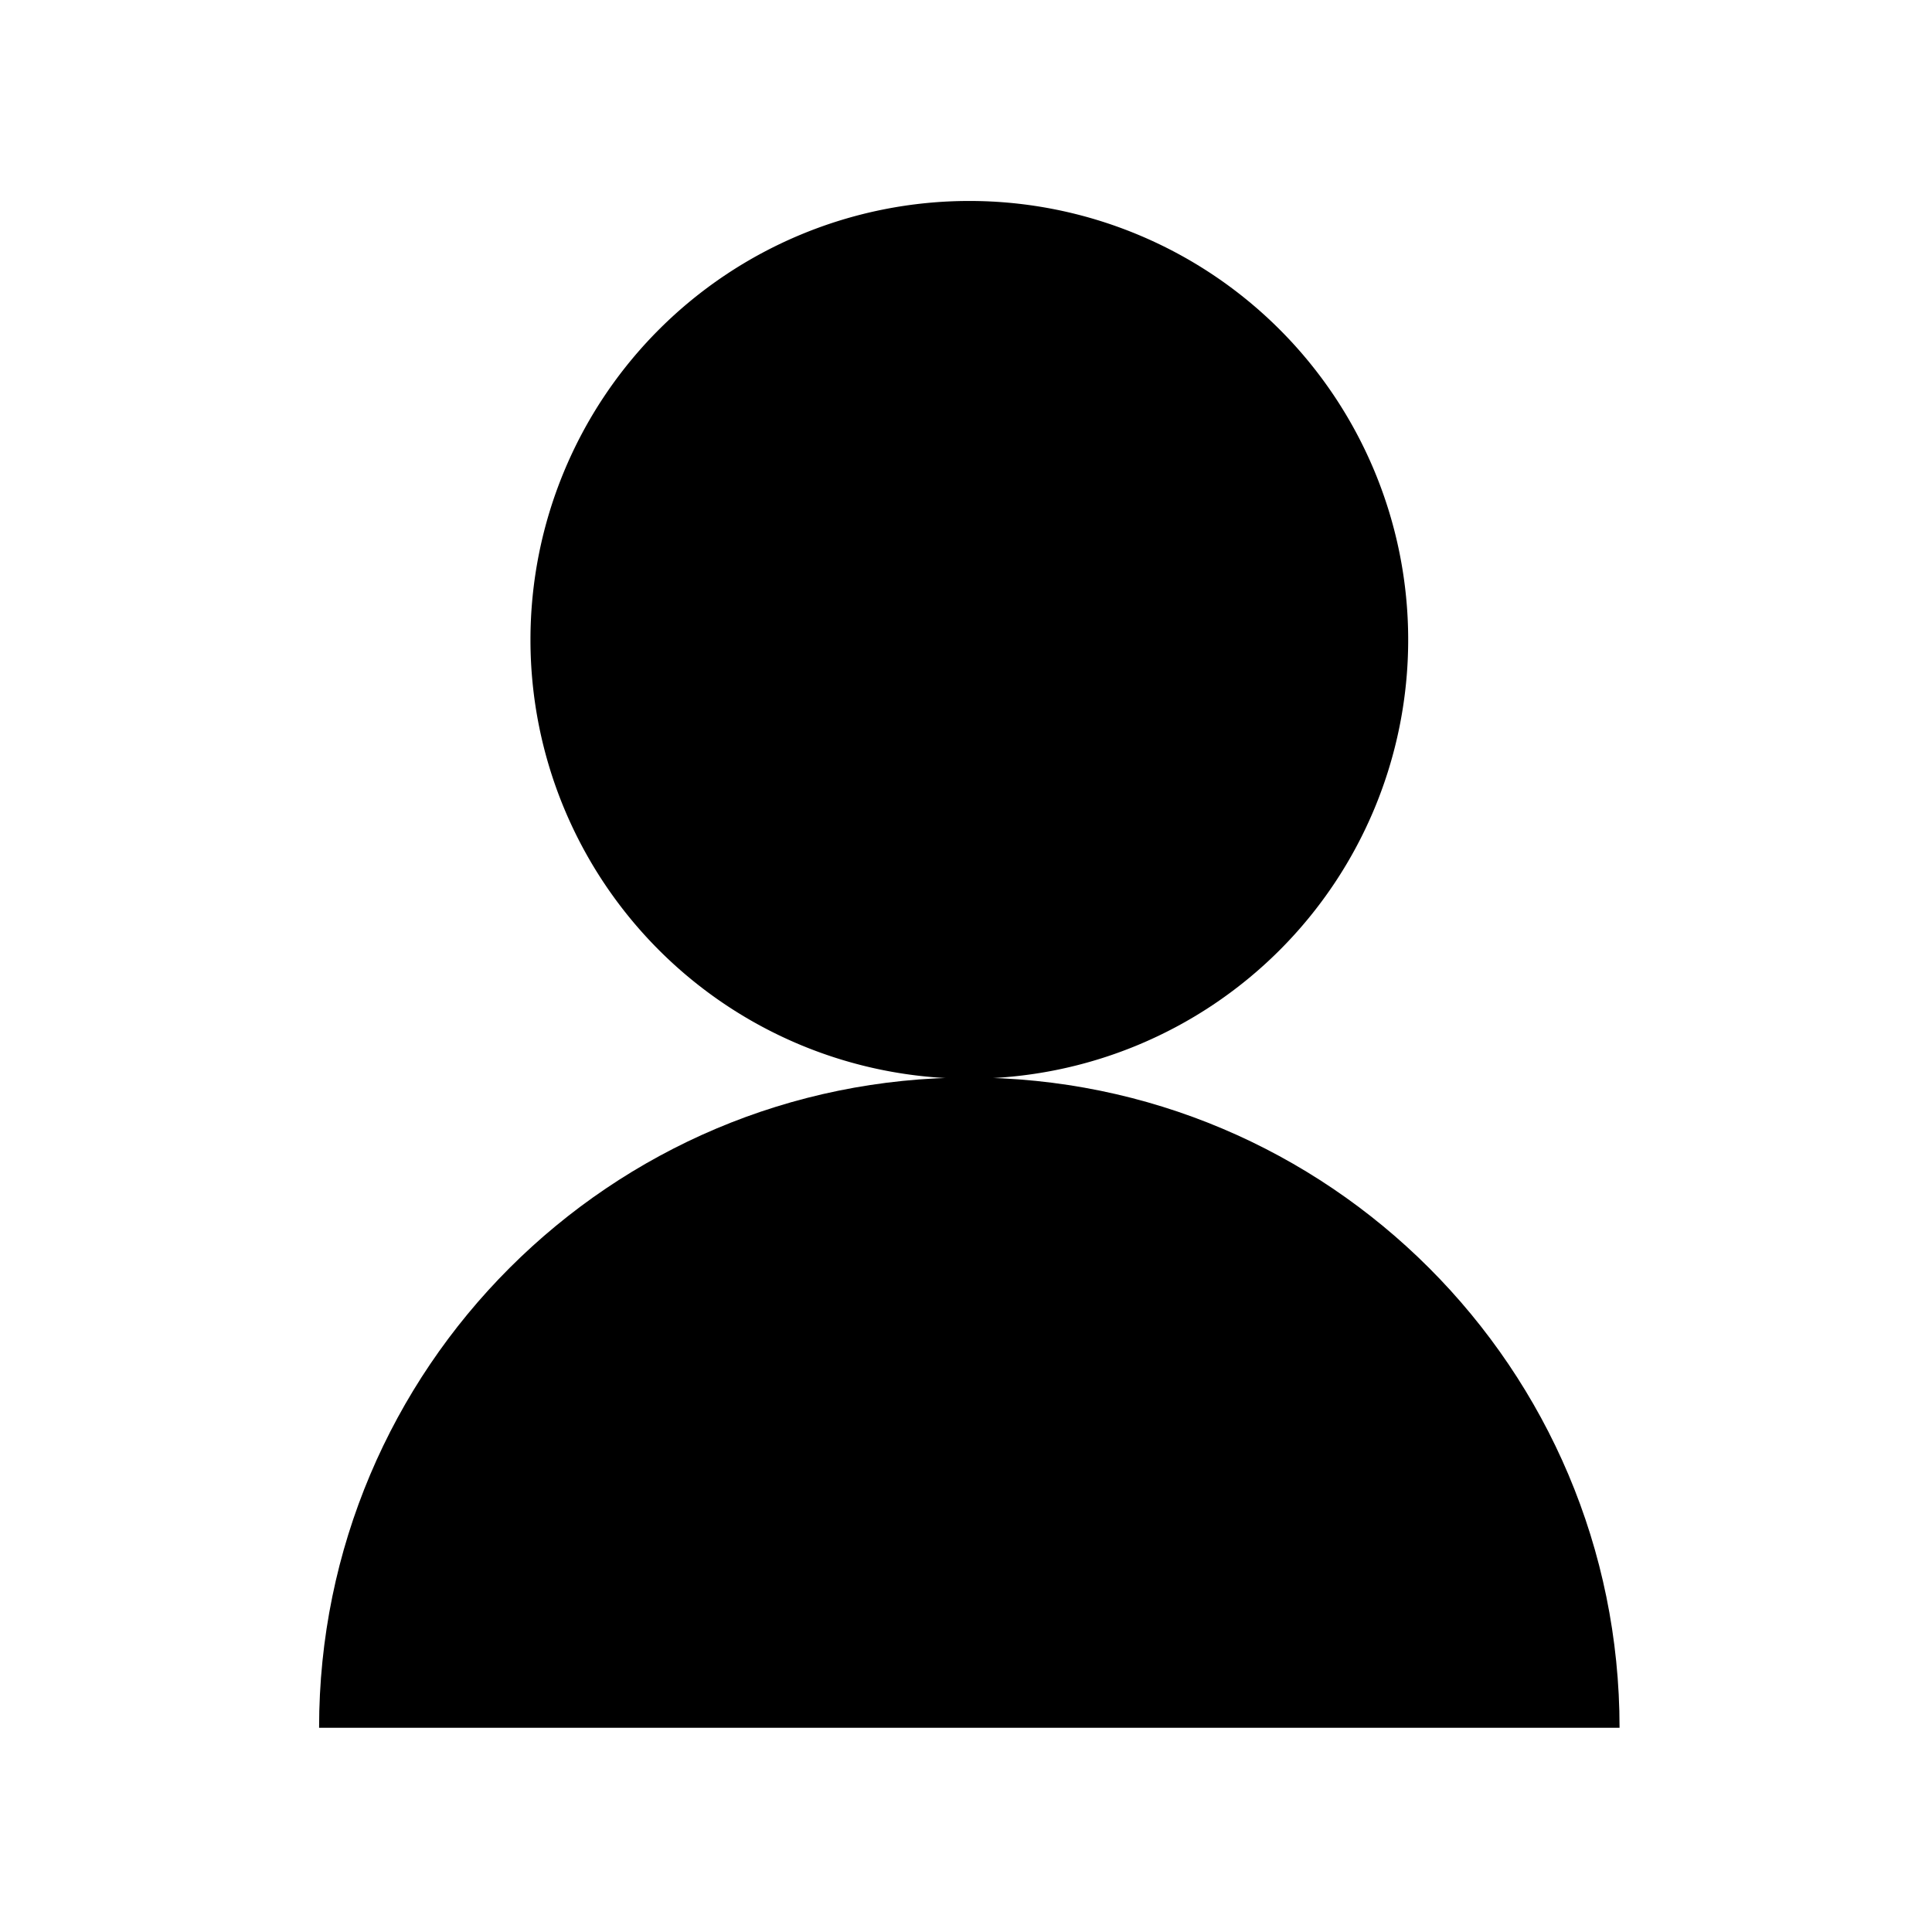 <?xml version="1.0" standalone="no"?><!DOCTYPE svg PUBLIC "-//W3C//DTD SVG 1.1//EN" "http://www.w3.org/Graphics/SVG/1.1/DTD/svg11.dtd"><svg t="1545733876234" class="icon" style="" viewBox="0 0 1024 1024" version="1.1" xmlns="http://www.w3.org/2000/svg" p-id="10455" xmlns:xlink="http://www.w3.org/1999/xlink" width="200" height="200"><defs><style type="text/css"></style></defs><path d="M513.763 339.12m-232.604 0a232.604 232.604 0 1 0 465.208 0 232.604 232.604 0 1 0-465.208 0Z" p-id="10456"></path><path d="M169.124 915.751c0-190.339 154.3-344.637 344.637-344.637s344.637 154.3 344.637 344.637" p-id="10457"></path></svg>
